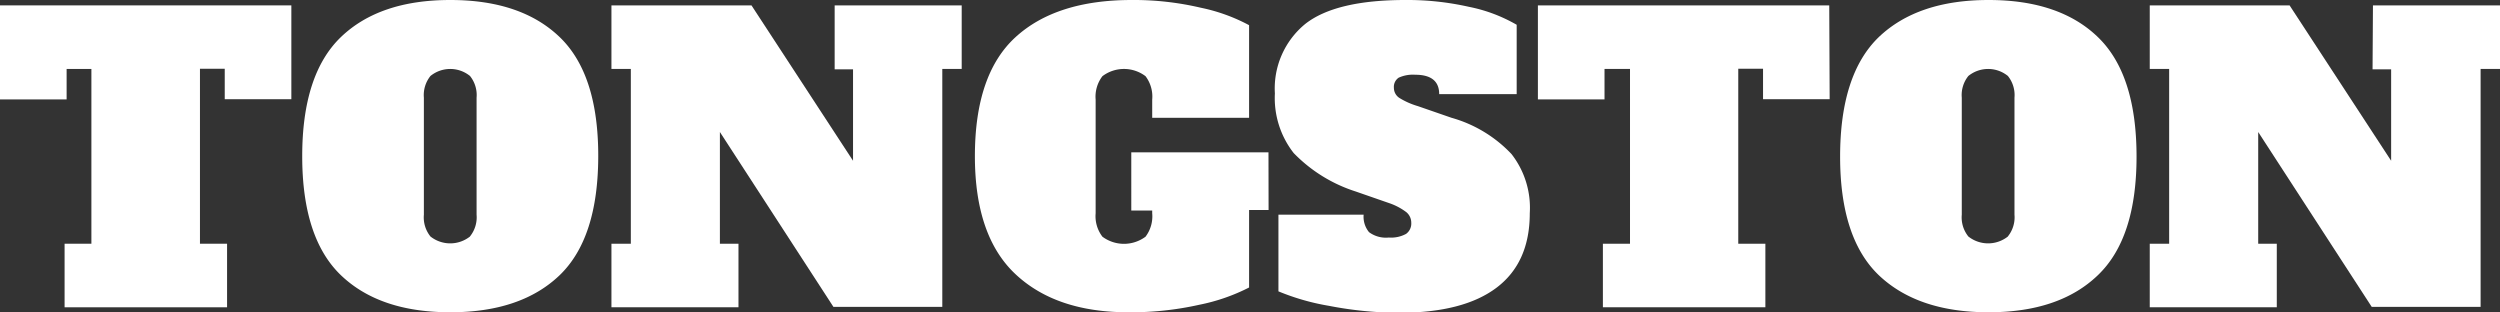 <svg xmlns="http://www.w3.org/2000/svg" viewBox="0 0 246.18 30.75">
  <rect x="0" y="0" width="246.18" height="30.75" fill="#333333" stroke="none"/>
  <g id="Layer_2" data-name="Layer 2">
    <g id="Layer_1-2" data-name="Layer 1">
      <path fill="#FFFFFF" d="M28.69,9.77H22.13v-3H19.69V24h2.67v6.26h-16V24H9V6.79H6.56v3H0V.53H28.69Z"/>
      <path fill="#FFFFFF" d="M33.56,27.09q-3.8-3.66-3.8-11.71t3.8-11.72Q37.36,0,44.34,0T55.12,3.66q3.8,3.66,3.79,11.72T55.12,27.09q-3.81,3.66-10.78,3.66T33.56,27.09Zm12.72-3.81a3,3,0,0,0,.65-2.14V9.62a3,3,0,0,0-.65-2.14,3.09,3.09,0,0,0-3.89,0,3,3,0,0,0-.65,2.14V21.14a3,3,0,0,0,.65,2.15,3.14,3.14,0,0,0,3.89,0Z"/>
      <path fill="#FFFFFF" d="M82.19.53H94.7V6.79H92.79V30.22H82.07L70.89,13V24h1.83v6.26H60.21V24h1.91V6.79H60.21V.53H74l10,15.3v-9H82.19Z"/>
      <path fill="#FFFFFF" d="M124.92,20.68H123v7.63a18.83,18.83,0,0,1-4.9,1.7,30.7,30.7,0,0,1-7,.74Q104,30.75,100,27t-4-11.62q0-8.06,4-11.72T111.45,0a28.83,28.83,0,0,1,6.79.76A17.53,17.53,0,0,1,123,2.48V11.6h-9.54V9.81a3.32,3.32,0,0,0-.66-2.31,3.52,3.52,0,0,0-4.24,0,3.32,3.32,0,0,0-.67,2.31V21a3.32,3.32,0,0,0,.67,2.31,3.56,3.56,0,0,0,4.24,0,3.32,3.32,0,0,0,.66-2.31v-.27h-2.06V15h13.51Z"/>
      <path fill="#FFFFFF" d="M130.89,30.12a22.87,22.87,0,0,1-5-1.43V21.14h8.39a2.39,2.39,0,0,0,.53,1.72,2.79,2.79,0,0,0,1.95.53,3.07,3.07,0,0,0,1.7-.36,1.25,1.25,0,0,0,.51-1.09,1.34,1.34,0,0,0-.49-1.05,6,6,0,0,0-1.72-.9l-3.28-1.14a14.76,14.76,0,0,1-6.09-3.78,8.79,8.79,0,0,1-1.85-5.87,8.21,8.21,0,0,1,3-6.85q3-2.35,9.86-2.35a27.57,27.57,0,0,1,6.24.67,15.37,15.37,0,0,1,4.71,1.77V9.27h-7.63c0-1.27-.79-1.91-2.36-1.91a3.37,3.37,0,0,0-1.63.29,1.09,1.09,0,0,0-.47,1,1.18,1.18,0,0,0,.55,1,7.43,7.43,0,0,0,1.81.8l3.32,1.15a12.93,12.93,0,0,1,5.9,3.57A8.6,8.6,0,0,1,150.64,21q0,4.85-3.26,7.32t-9.56,2.48A36.59,36.59,0,0,1,130.89,30.12Z"/>
      <path fill="#FFFFFF" d="M180.17,9.77h-6.56v-3h-2.44V24h2.67v6.26h-16V24h2.67V6.79H158v3h-6.56V.53h28.69Z"/>
      <path fill="#FFFFFF" d="M185,27.09q-3.81-3.66-3.8-11.71T185,3.66Q188.83,0,195.82,0t10.77,3.66q3.79,3.66,3.8,11.72t-3.8,11.71q-3.79,3.66-10.77,3.66T185,27.09Zm12.72-3.81a3,3,0,0,0,.65-2.14V9.62a3,3,0,0,0-.65-2.14,3.09,3.09,0,0,0-3.89,0,3,3,0,0,0-.65,2.14V21.14a3,3,0,0,0,.65,2.15,3.14,3.14,0,0,0,3.89,0Z"/>
      <path fill="#FFFFFF" d="M233.67.53h12.51V6.79h-1.91V30.22H233.55L222.37,13V24h1.83v6.26H211.69V24h1.91V6.79h-1.91V.53h13.77l10,15.3v-9h-1.83Z"/>
    </g>
  </g>
</svg>
